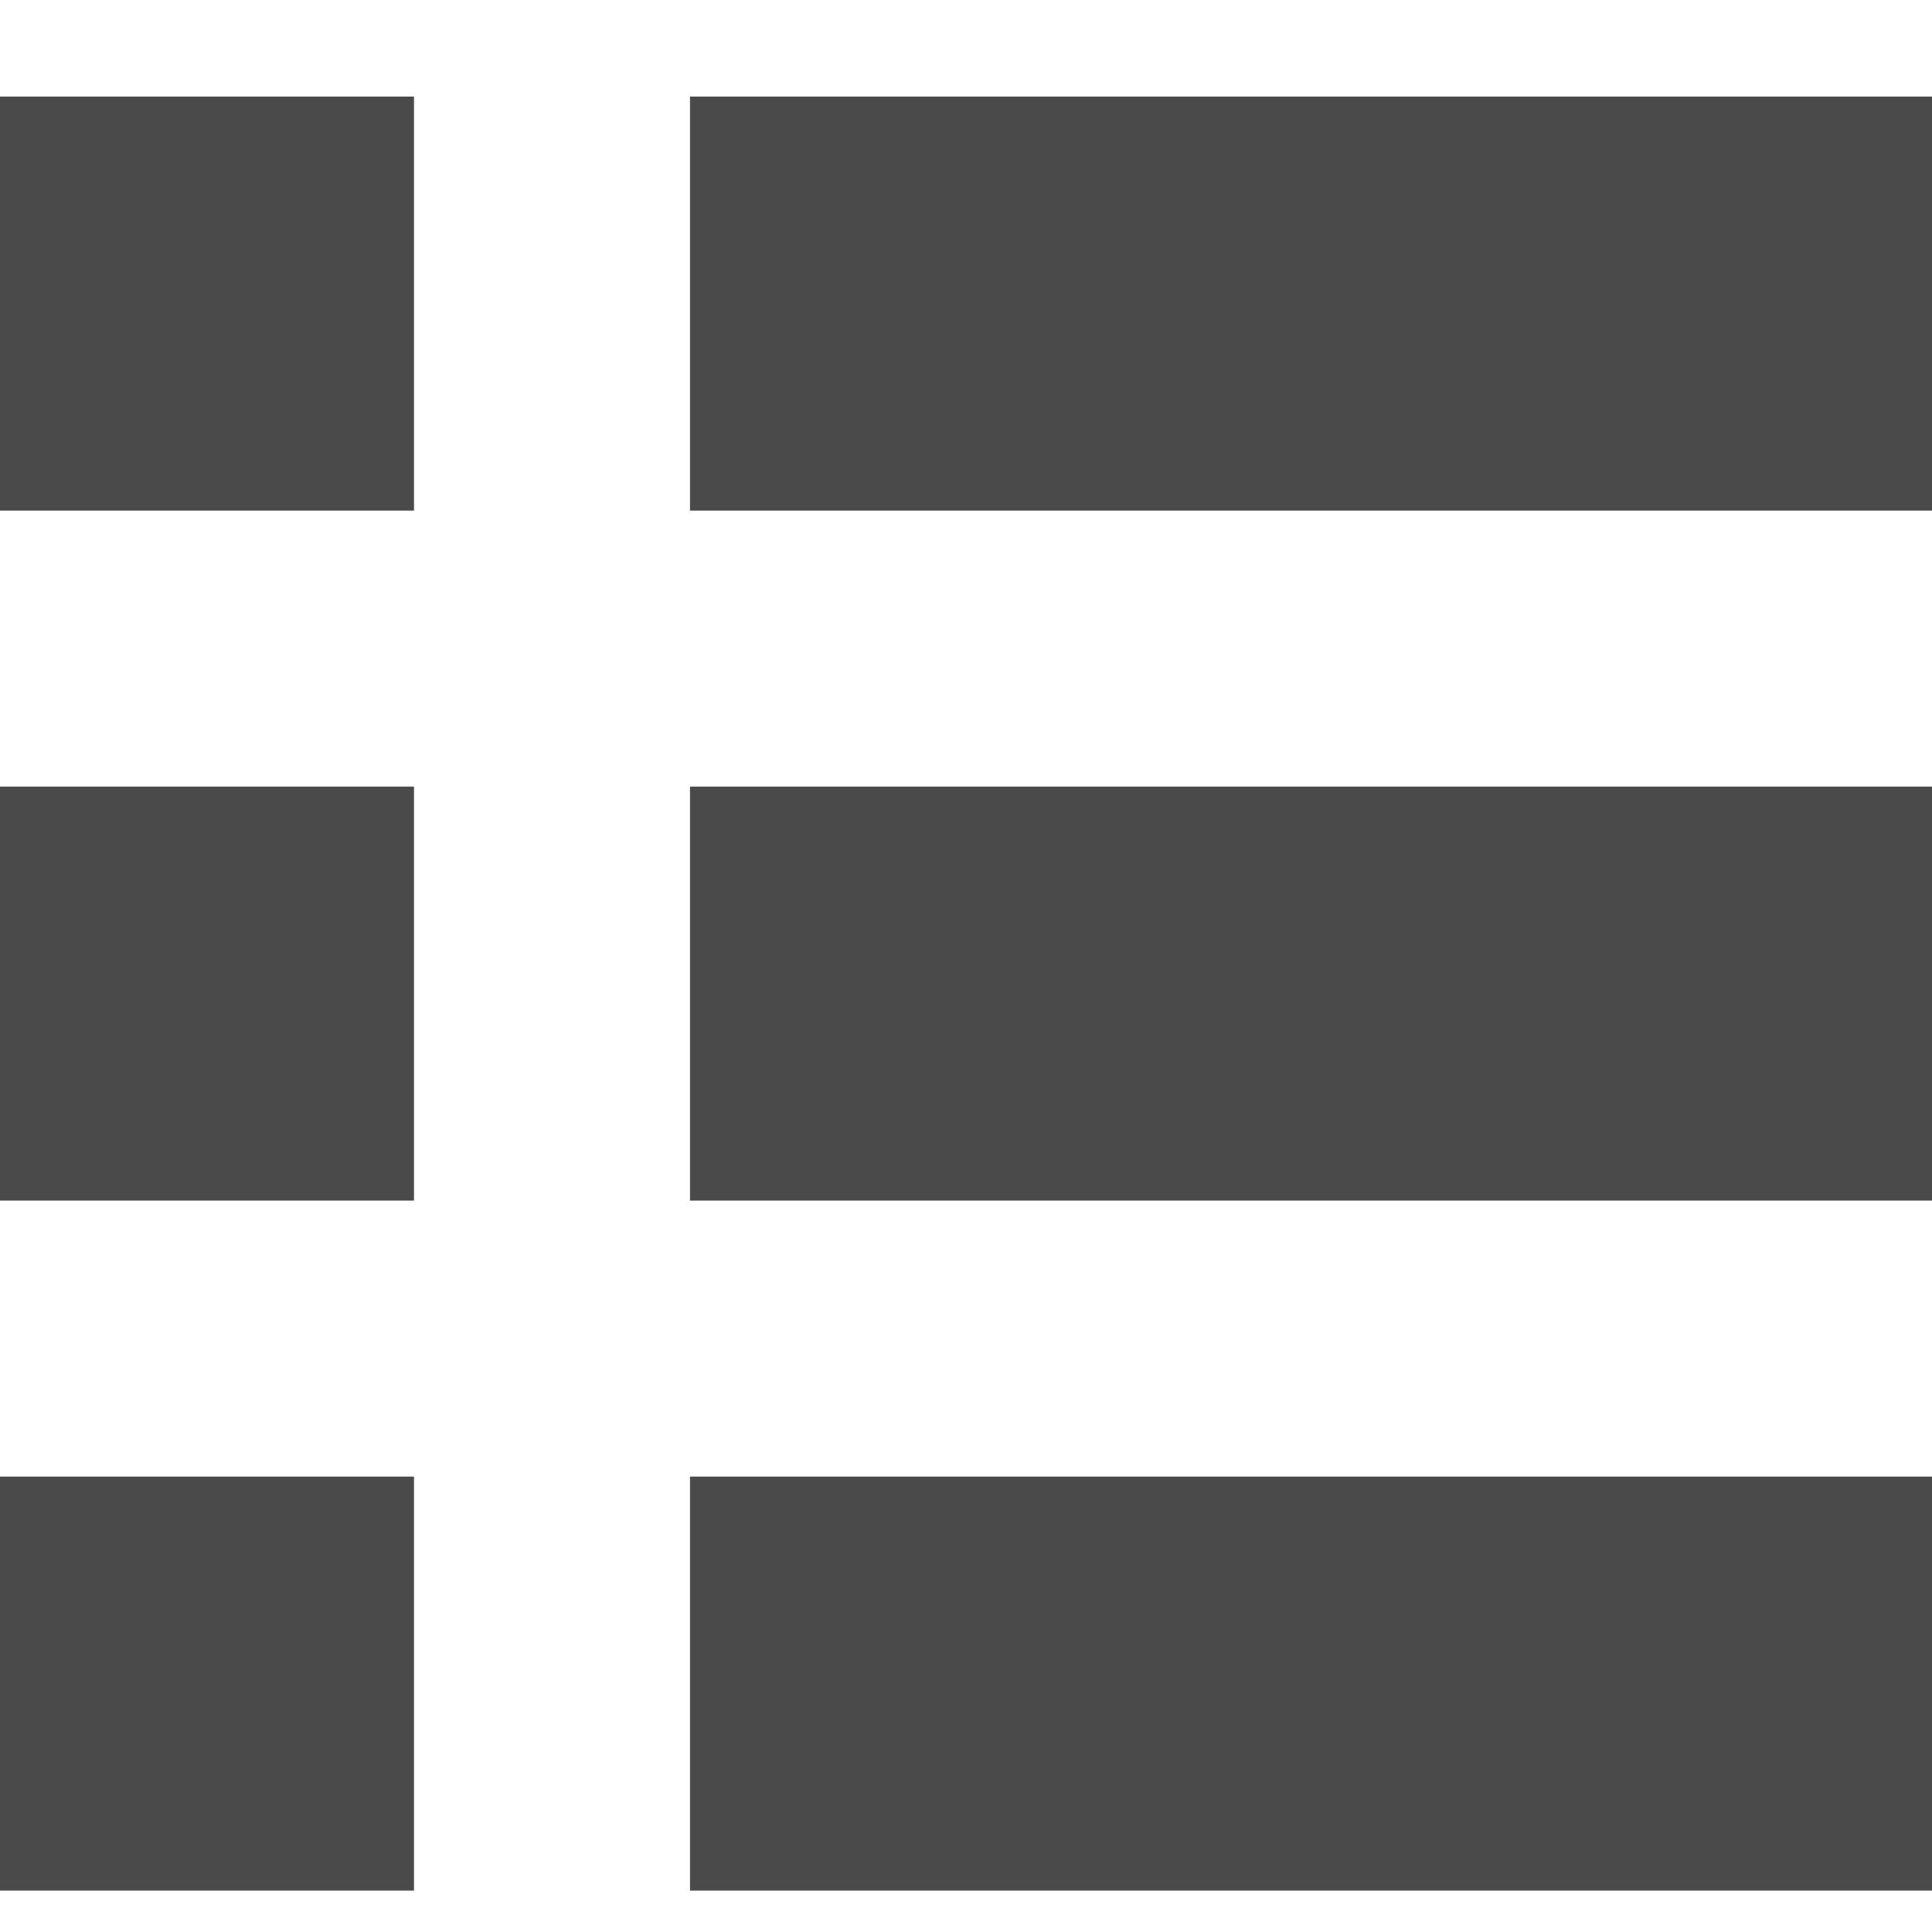 <?xml version="1.0" encoding="UTF-8" standalone="no"?>
<svg width="14px" height="14px" viewBox="0 0 14 14" version="1.1" xmlns="http://www.w3.org/2000/svg" xmlns:xlink="http://www.w3.org/1999/xlink" xmlns:sketch="http://www.bohemiancoding.com/sketch/ns">
    <!-- Generator: Sketch 3.1 (8751) - http://www.bohemiancoding.com/sketch -->
    <title>List</title>
    <desc>Created with Sketch.</desc>
    <defs></defs>
    <g id="Page-1" stroke="none" stroke-width="1" fill="none" fill-rule="evenodd" sketch:type="MSPage">
        <g id="Artboard-5" sketch:type="MSArtboardGroup" transform="translate(-382, -171)" fill="#4A4A4A">
            <path d="M382,171.7 L382,174.7 L385,174.7 L385,171.7 L382,171.7 Z M387,171.7 L387,174.7 L396,174.7 L396,171.7 L387,171.7 Z M382,176.7 L382,179.7 L385,179.7 L385,176.7 L382,176.7 Z M387,176.7 L387,179.7 L396,179.7 L396,176.7 L387,176.7 Z M382,181.7 L382,184.7 L385,184.7 L385,181.7 L382,181.7 Z M387,181.7 L387,184.7 L396,184.7 L396,181.7 L387,181.7 Z" id="List" sketch:type="MSShapeGroup"></path>
        </g>
    </g>
</svg>